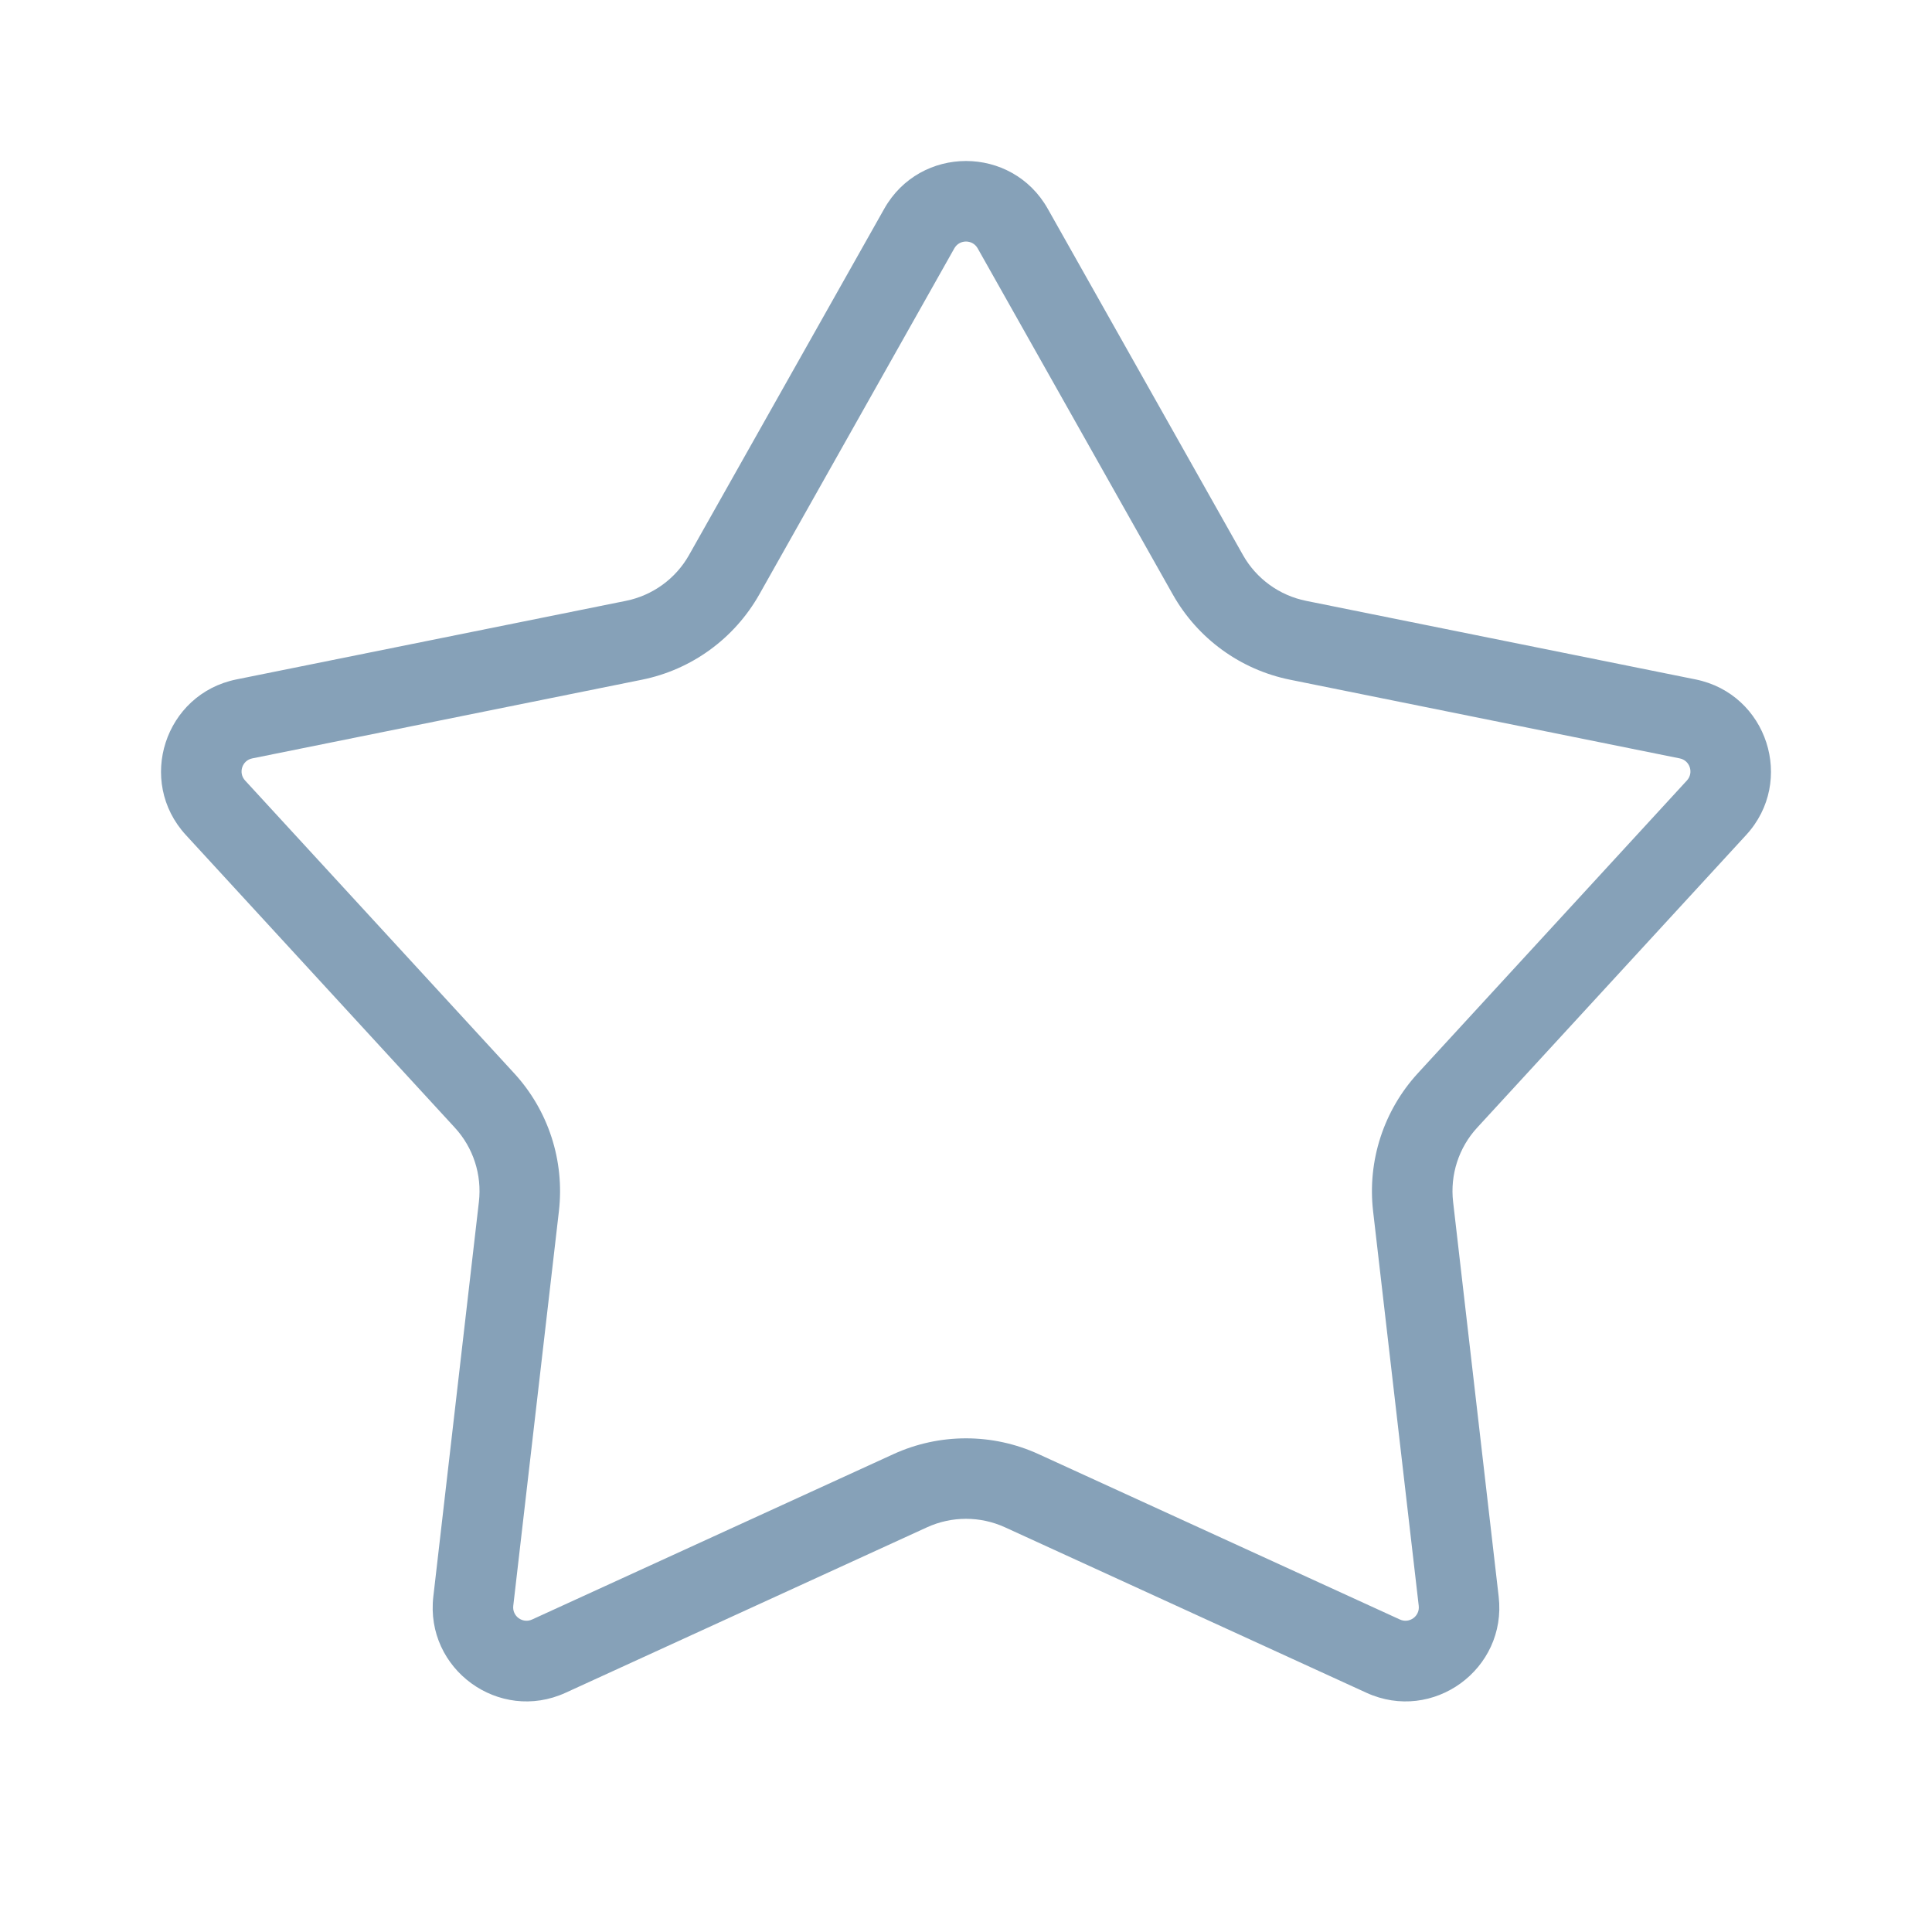<svg width="24" height="24" viewBox="0 0 24 24" fill="none" xmlns="http://www.w3.org/2000/svg">
<path fill-rule="evenodd" clip-rule="evenodd" d="M14.569 7.385L12.145 3.085C12.081 2.972 11.919 2.972 11.855 3.085L9.432 7.385C9.122 7.933 8.59 8.32 7.973 8.444L3.134 9.421C3.007 9.446 2.957 9.601 3.045 9.696L6.385 13.33C6.812 13.793 7.015 14.419 6.943 15.045L6.376 19.948C6.361 20.077 6.492 20.172 6.61 20.118L11.098 18.064C11.671 17.802 12.329 17.802 12.902 18.064L17.39 20.118C17.508 20.172 17.639 20.077 17.624 19.948L17.057 15.045C16.985 14.419 17.189 13.793 17.615 13.33L20.955 9.696C21.043 9.601 20.993 9.446 20.866 9.421L16.027 8.444C15.41 8.32 14.878 7.933 14.569 7.385ZM13.016 2.594C12.57 1.802 11.43 1.802 10.984 2.594L8.56 6.894C8.394 7.189 8.107 7.397 7.775 7.464L2.937 8.44C2.046 8.62 1.694 9.704 2.309 10.373L5.649 14.007C5.879 14.256 5.988 14.593 5.949 14.93L5.383 19.833C5.278 20.736 6.2 21.406 7.026 21.028L11.515 18.973C11.823 18.832 12.177 18.832 12.485 18.973L16.974 21.028C17.8 21.406 18.722 20.736 18.617 19.833L18.051 14.93C18.012 14.593 18.121 14.256 18.351 14.007L21.691 10.373C22.306 9.704 21.954 8.62 21.063 8.44L16.225 7.464C15.893 7.397 15.606 7.189 15.44 6.894L13.016 2.594Z" fill="#86A1B8"/>
</svg>
